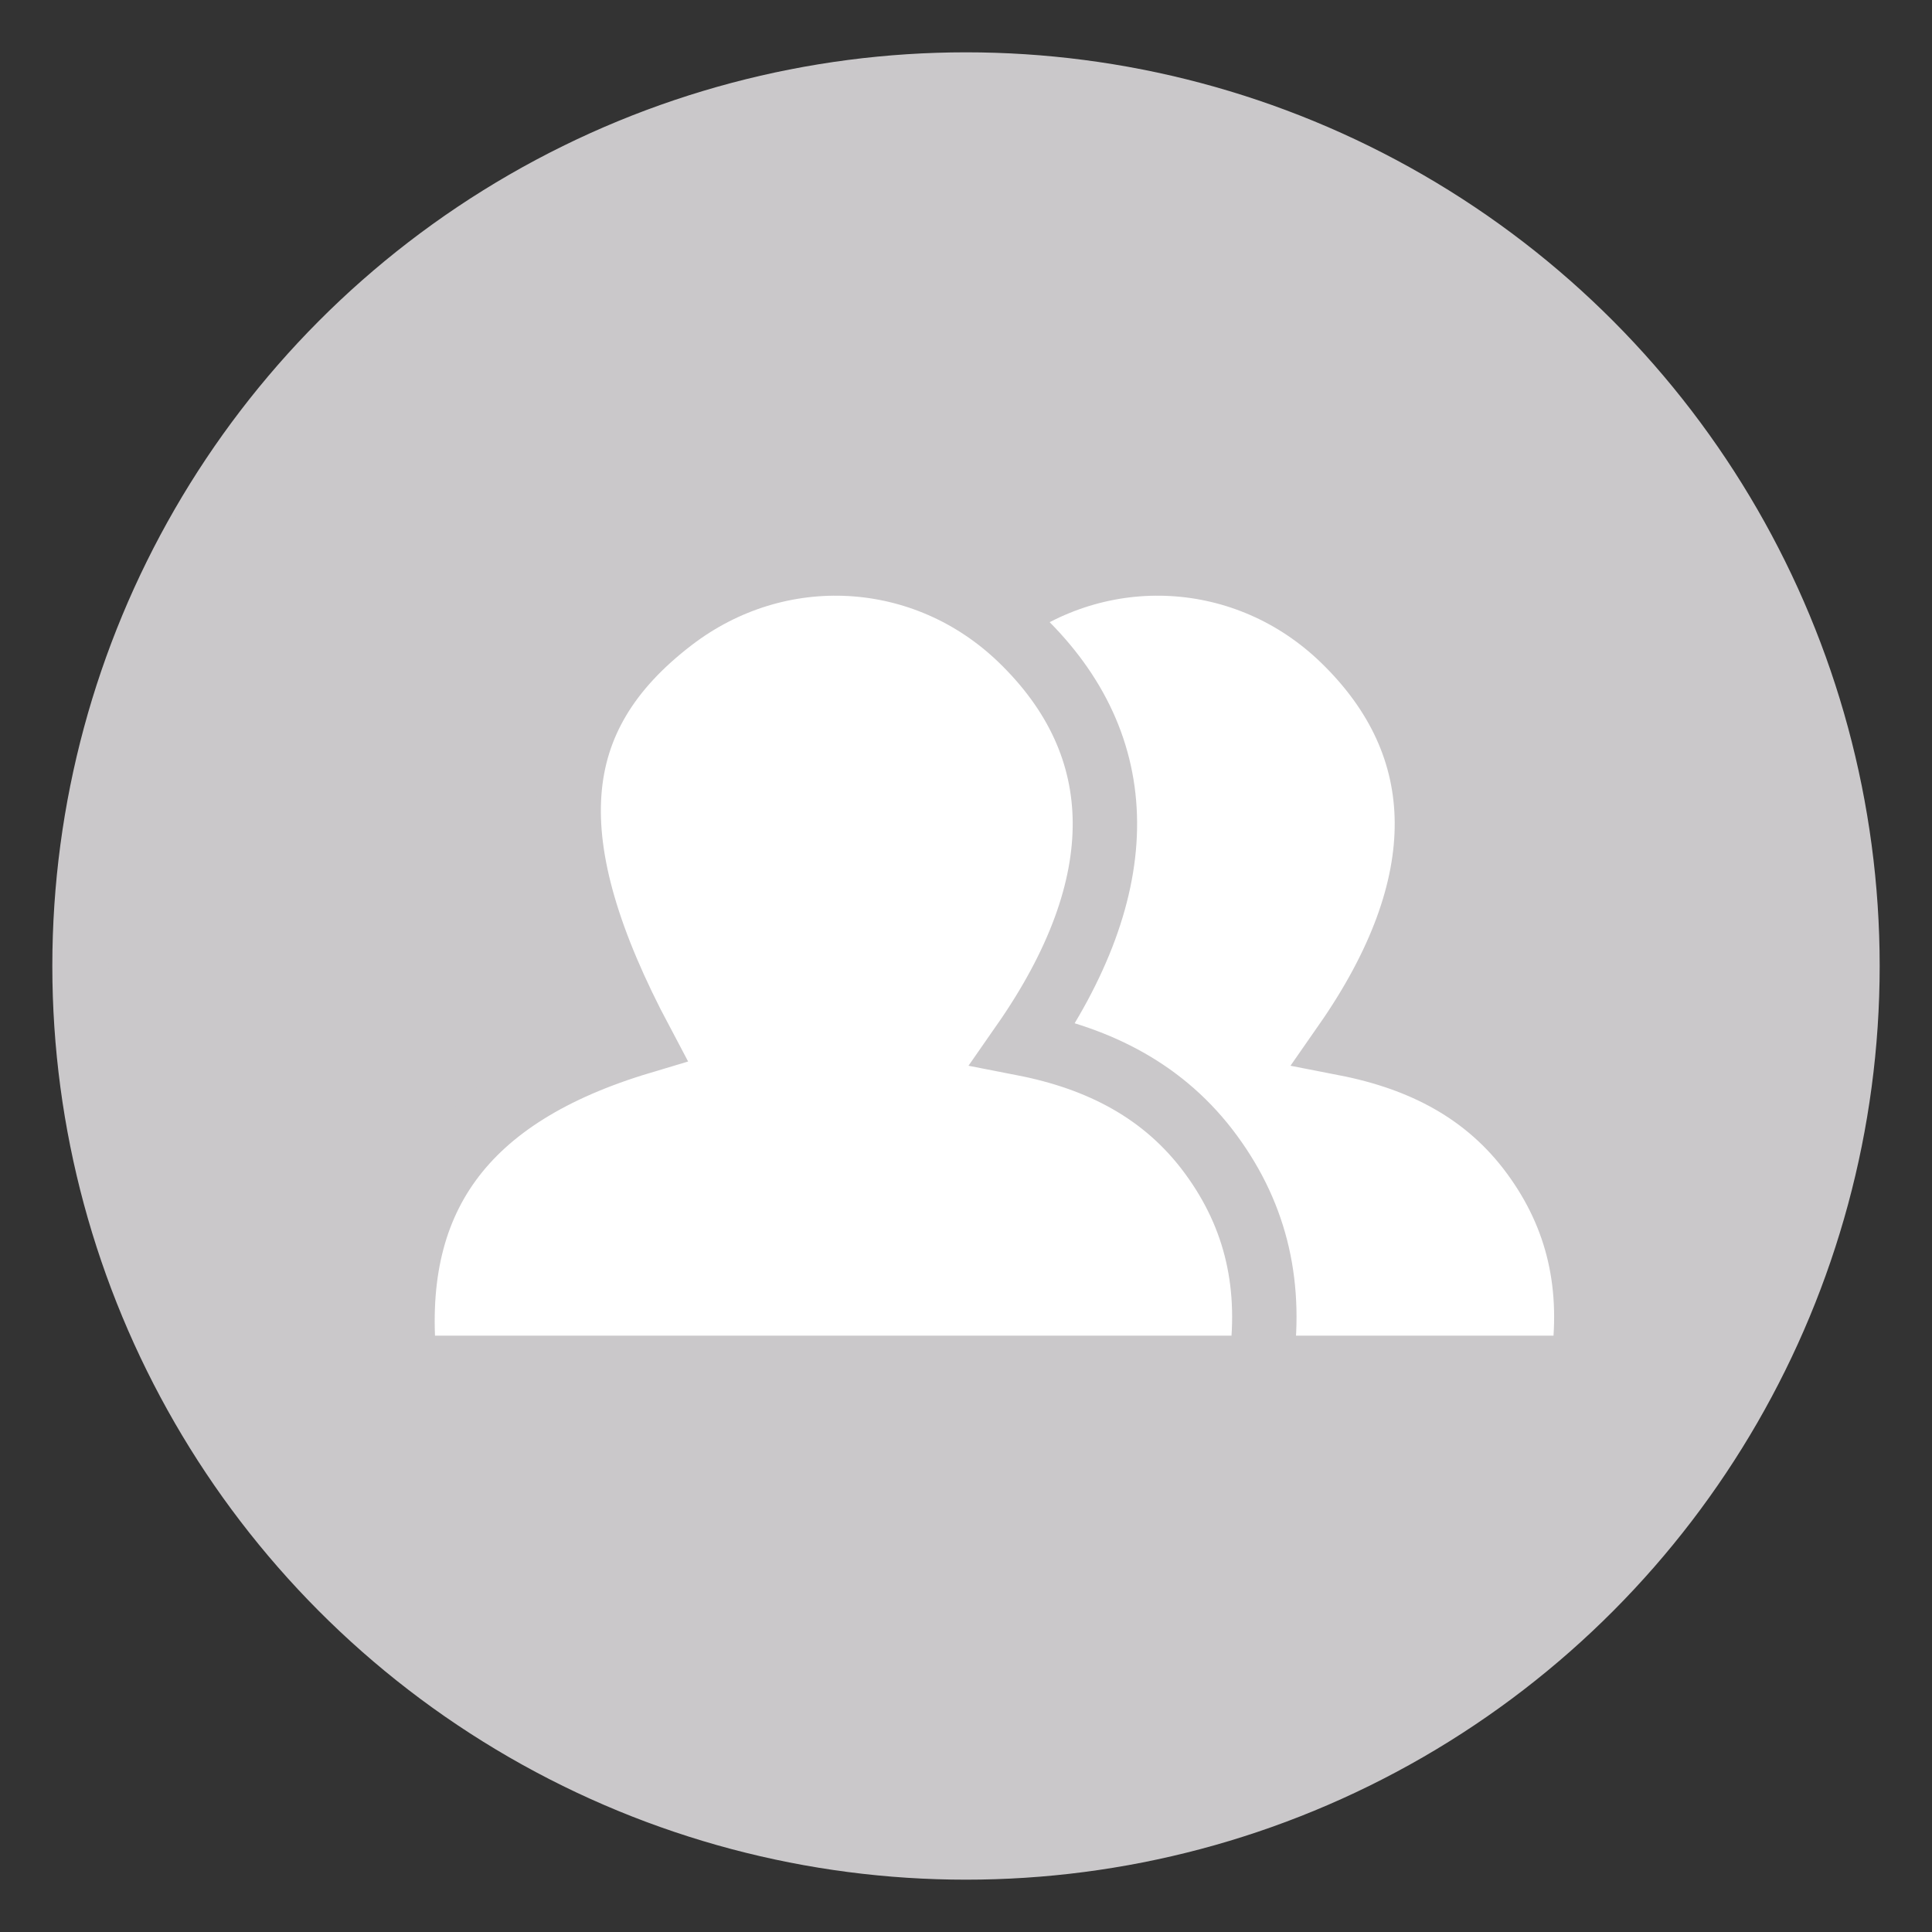<?xml version="1.0" encoding="UTF-8"?>
<svg width="24px" height="24px" viewBox="0 0 24 24" version="1.1" xmlns="http://www.w3.org/2000/svg" xmlns:xlink="http://www.w3.org/1999/xlink">
    <rect x="0" y="0" width="24" height="24" fill="#333333" stroke="none"/>
    <!-- Generator: Sketch 47.1 (45422) - http://www.bohemiancoding.com/sketch -->
    <title>team</title>
    <desc>Created with Sketch.</desc>
    <defs></defs>
    <g id="CONSULTER-PART/ASM/NODE" stroke="none" stroke-width="1" fill="none" fill-rule="evenodd">
        <g id="Select-a-node-+-option-menu-Copy-2" transform="translate(-1320, -20)" stroke="#CAC8CA">
            <g id="selected-part" transform="translate(726, 0)">
                <g id="Toolbar" transform="translate(560, 21)">
                    <g id="team" transform="translate(35, 0)">
                        <circle id="Oval-3" stroke-width="0.7" fill="#CAC8CA" cx="11" cy="11" r="11"></circle>
                        <g id="Button-Team" transform="translate(4, 6)" stroke-width="0.8" fill="#FFFFFF">
                            <path d="M4.033,9.992 C3.805,7.903 4.755,6.604 6.966,5.943 C5.654,3.472 5.767,1.91 7.347,0.698 C8.67,-0.318 10.49,-0.215 11.686,0.942 C13.057,2.268 13.079,3.999 11.71,5.964 C12.658,6.149 13.467,6.557 14.043,7.342 C14.615,8.12 14.807,8.992 14.657,9.992 L4.033,9.992 Z" id="Fill-4-Copy"></path>
                            <path d="M0.033,9.992 C-0.195,7.903 0.755,6.604 2.966,5.943 C1.654,3.472 1.767,1.91 3.347,0.698 C4.67,-0.318 6.49,-0.215 7.686,0.942 C9.057,2.268 9.079,3.999 7.71,5.964 C8.658,6.149 9.467,6.557 10.043,7.342 C10.615,8.12 10.807,8.992 10.657,9.992 L0.033,9.992 Z" id="Fill-4"></path>
                        </g>
                    </g>
                </g>
            </g>
        </g>
    </g>
</svg>
